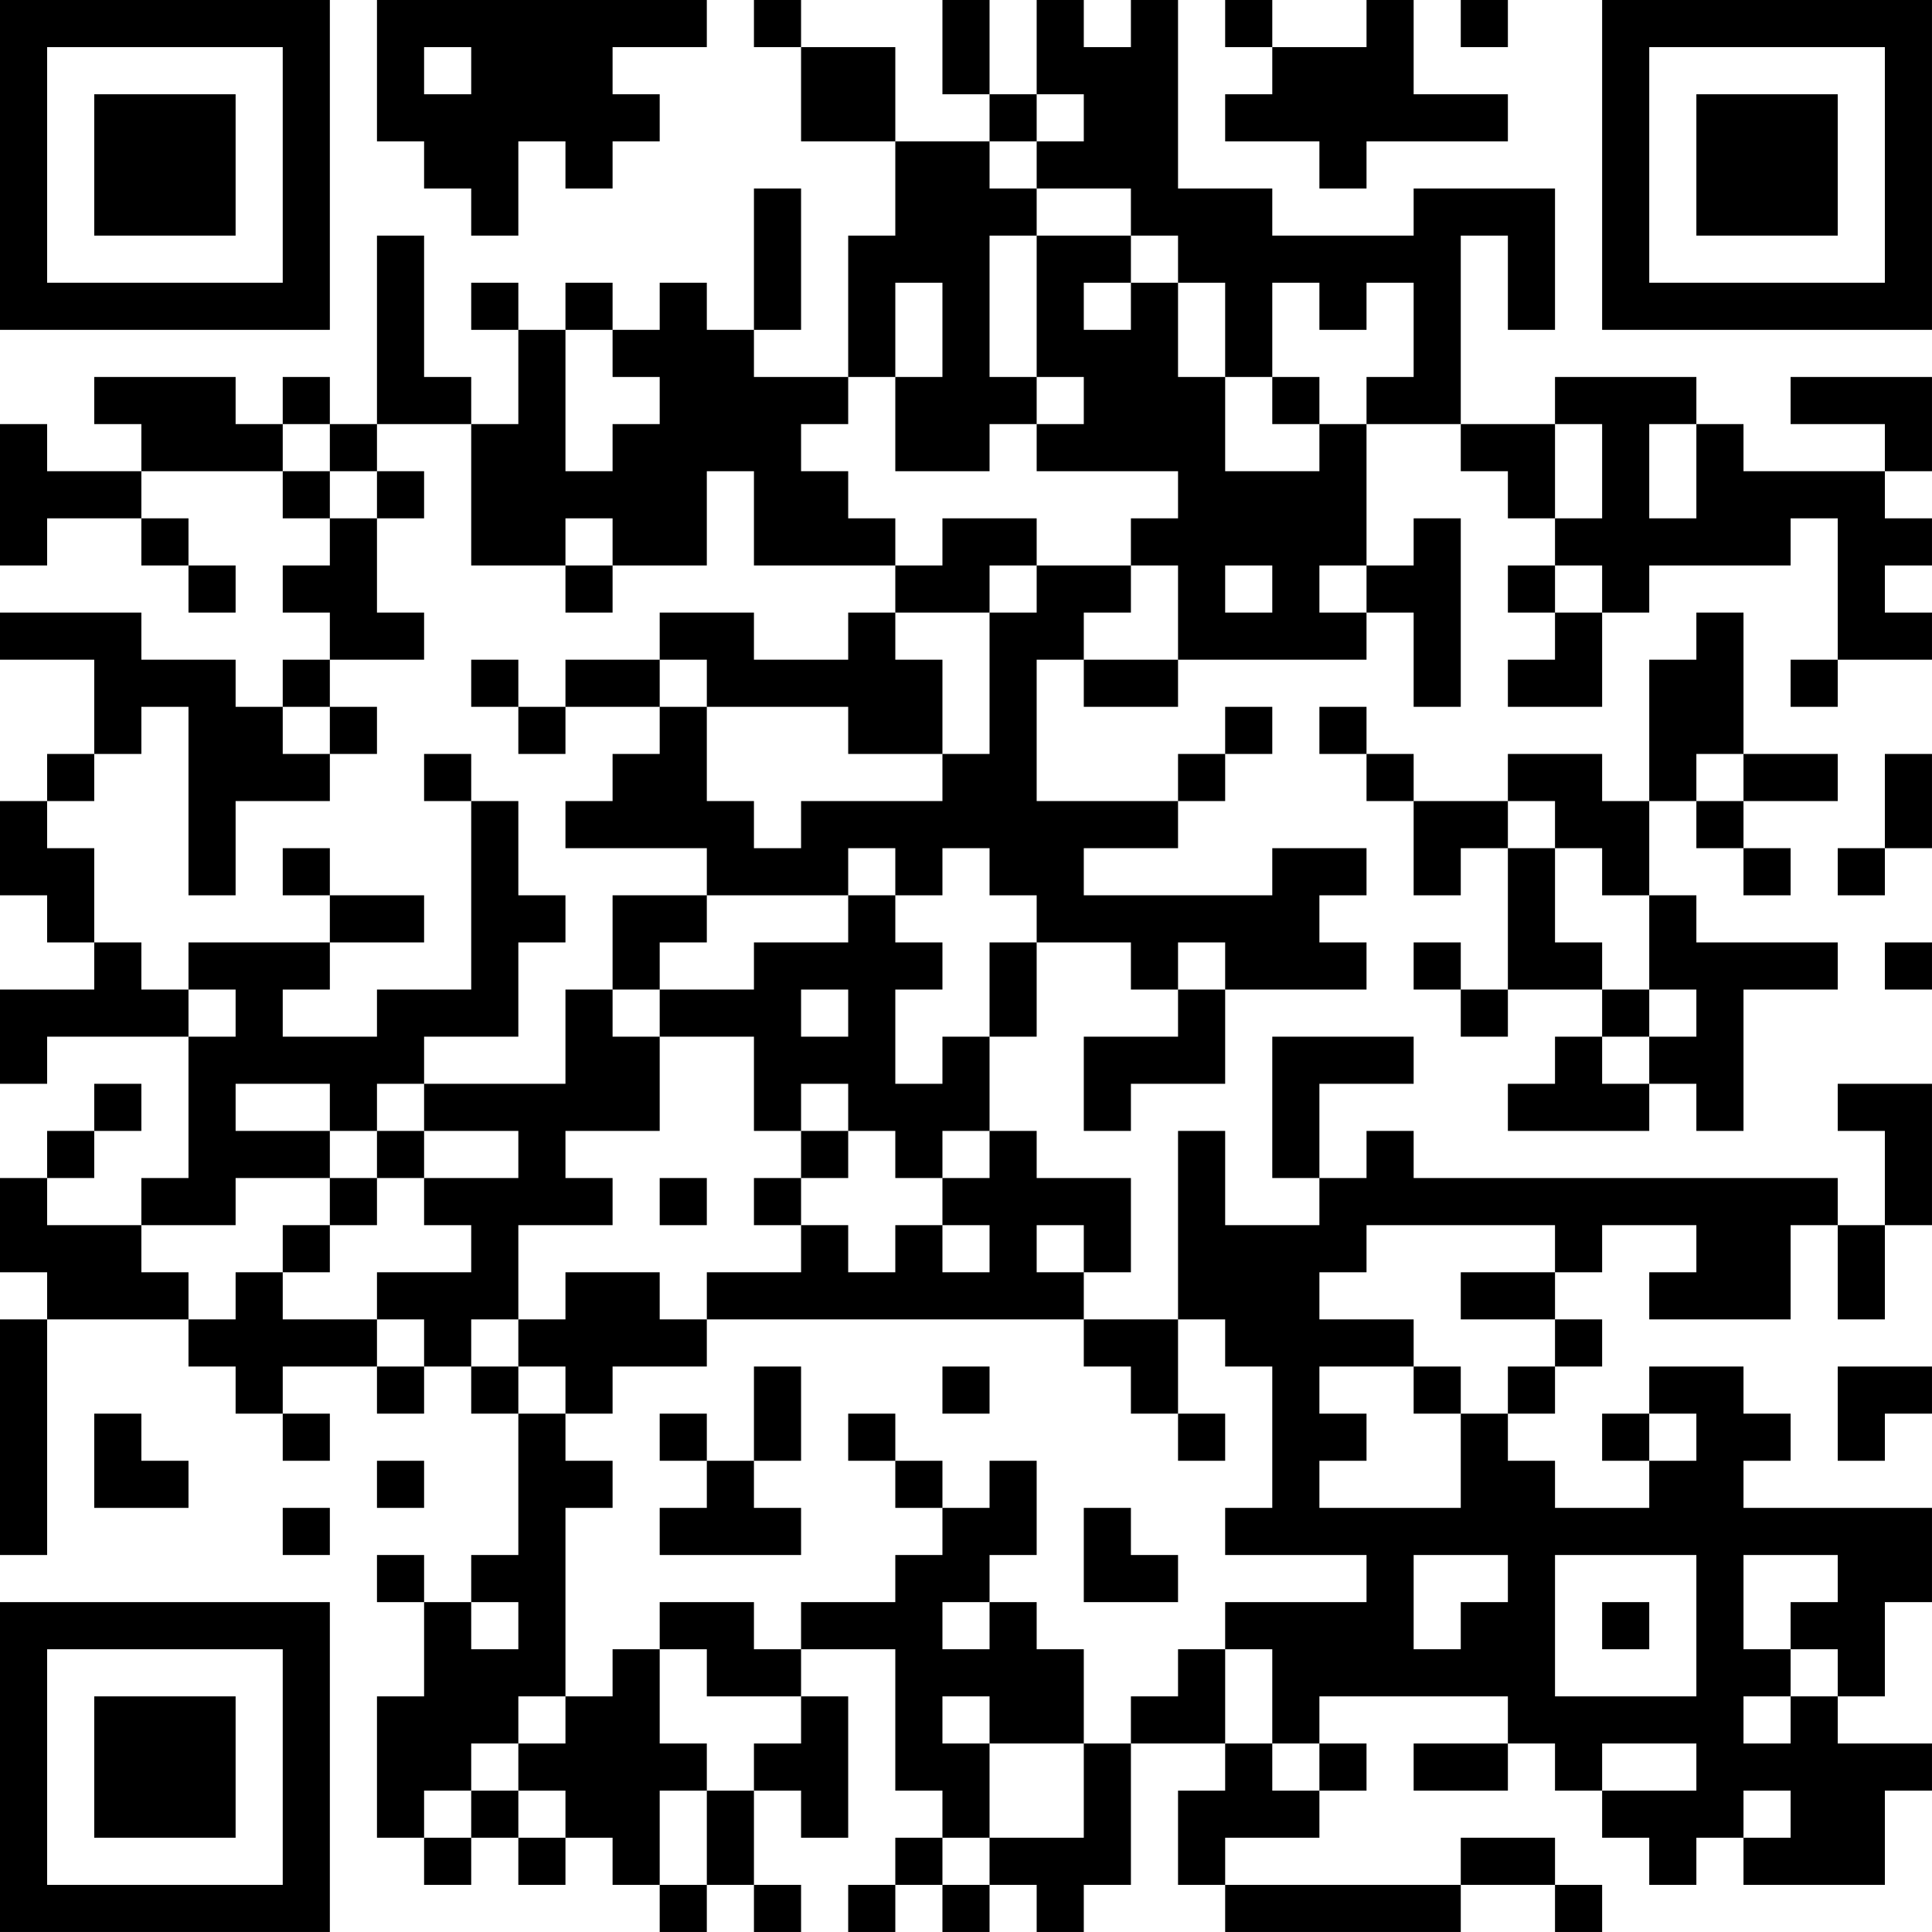 <?xml version="1.0" encoding="UTF-8"?>
<svg xmlns="http://www.w3.org/2000/svg" version="1.1" width="200" height="200" viewBox="0 0 200 200"><rect x="0" y="0" width="200" height="200" fill="#ffffff"/><g transform="scale(4.878)"><g transform="translate(0,0)"><path fill-rule="evenodd" d="M8 0L8 3L9 3L9 4L10 4L10 5L11 5L11 3L12 3L12 4L13 4L13 3L14 3L14 2L13 2L13 1L15 1L15 0ZM16 0L16 1L17 1L17 3L19 3L19 5L18 5L18 8L16 8L16 7L17 7L17 4L16 4L16 7L15 7L15 6L14 6L14 7L13 7L13 6L12 6L12 7L11 7L11 6L10 6L10 7L11 7L11 9L10 9L10 8L9 8L9 5L8 5L8 9L7 9L7 8L6 8L6 9L5 9L5 8L2 8L2 9L3 9L3 10L1 10L1 9L0 9L0 12L1 12L1 11L3 11L3 12L4 12L4 13L5 13L5 12L4 12L4 11L3 11L3 10L6 10L6 11L7 11L7 12L6 12L6 13L7 13L7 14L6 14L6 15L5 15L5 14L3 14L3 13L0 13L0 14L2 14L2 16L1 16L1 17L0 17L0 19L1 19L1 20L2 20L2 21L0 21L0 23L1 23L1 22L4 22L4 25L3 25L3 26L1 26L1 25L2 25L2 24L3 24L3 23L2 23L2 24L1 24L1 25L0 25L0 27L1 27L1 28L0 28L0 33L1 33L1 28L4 28L4 29L5 29L5 30L6 30L6 31L7 31L7 30L6 30L6 29L8 29L8 30L9 30L9 29L10 29L10 30L11 30L11 33L10 33L10 34L9 34L9 33L8 33L8 34L9 34L9 36L8 36L8 39L9 39L9 40L10 40L10 39L11 39L11 40L12 40L12 39L13 39L13 40L14 40L14 41L15 41L15 40L16 40L16 41L17 41L17 40L16 40L16 38L17 38L17 39L18 39L18 36L17 36L17 35L19 35L19 38L20 38L20 39L19 39L19 40L18 40L18 41L19 41L19 40L20 40L20 41L21 41L21 40L22 40L22 41L23 41L23 40L24 40L24 37L26 37L26 38L25 38L25 40L26 40L26 41L31 41L31 40L33 40L33 41L34 41L34 40L33 40L33 39L31 39L31 40L26 40L26 39L28 39L28 38L29 38L29 37L28 37L28 36L32 36L32 37L30 37L30 38L32 38L32 37L33 37L33 38L34 38L34 39L35 39L35 40L36 40L36 39L37 39L37 40L40 40L40 38L41 38L41 37L39 37L39 36L40 36L40 34L41 34L41 32L37 32L37 31L38 31L38 30L37 30L37 29L35 29L35 30L34 30L34 31L35 31L35 32L33 32L33 31L32 31L32 30L33 30L33 29L34 29L34 28L33 28L33 27L34 27L34 26L36 26L36 27L35 27L35 28L38 28L38 26L39 26L39 28L40 28L40 26L41 26L41 23L39 23L39 24L40 24L40 26L39 26L39 25L30 25L30 24L29 24L29 25L28 25L28 23L30 23L30 22L27 22L27 25L28 25L28 26L26 26L26 24L25 24L25 28L23 28L23 27L24 27L24 25L22 25L22 24L21 24L21 22L22 22L22 20L24 20L24 21L25 21L25 22L23 22L23 24L24 24L24 23L26 23L26 21L29 21L29 20L28 20L28 19L29 19L29 18L27 18L27 19L23 19L23 18L25 18L25 17L26 17L26 16L27 16L27 15L26 15L26 16L25 16L25 17L22 17L22 14L23 14L23 15L25 15L25 14L29 14L29 13L30 13L30 15L31 15L31 11L30 11L30 12L29 12L29 9L31 9L31 10L32 10L32 11L33 11L33 12L32 12L32 13L33 13L33 14L32 14L32 15L34 15L34 13L35 13L35 12L38 12L38 11L39 11L39 14L38 14L38 15L39 15L39 14L41 14L41 13L40 13L40 12L41 12L41 11L40 11L40 10L41 10L41 8L38 8L38 9L40 9L40 10L37 10L37 9L36 9L36 8L33 8L33 9L31 9L31 5L32 5L32 7L33 7L33 4L30 4L30 5L27 5L27 4L25 4L25 0L24 0L24 1L23 1L23 0L22 0L22 2L21 2L21 0L20 0L20 2L21 2L21 3L19 3L19 1L17 1L17 0ZM26 0L26 1L27 1L27 2L26 2L26 3L28 3L28 4L29 4L29 3L32 3L32 2L30 2L30 0L29 0L29 1L27 1L27 0ZM31 0L31 1L32 1L32 0ZM9 1L9 2L10 2L10 1ZM22 2L22 3L21 3L21 4L22 4L22 5L21 5L21 8L22 8L22 9L21 9L21 10L19 10L19 8L20 8L20 6L19 6L19 8L18 8L18 9L17 9L17 10L18 10L18 11L19 11L19 12L16 12L16 10L15 10L15 12L13 12L13 11L12 11L12 12L10 12L10 9L8 9L8 10L7 10L7 9L6 9L6 10L7 10L7 11L8 11L8 13L9 13L9 14L7 14L7 15L6 15L6 16L7 16L7 17L5 17L5 19L4 19L4 15L3 15L3 16L2 16L2 17L1 17L1 18L2 18L2 20L3 20L3 21L4 21L4 22L5 22L5 21L4 21L4 20L7 20L7 21L6 21L6 22L8 22L8 21L10 21L10 17L11 17L11 19L12 19L12 20L11 20L11 22L9 22L9 23L8 23L8 24L7 24L7 23L5 23L5 24L7 24L7 25L5 25L5 26L3 26L3 27L4 27L4 28L5 28L5 27L6 27L6 28L8 28L8 29L9 29L9 28L8 28L8 27L10 27L10 26L9 26L9 25L11 25L11 24L9 24L9 23L12 23L12 21L13 21L13 22L14 22L14 24L12 24L12 25L13 25L13 26L11 26L11 28L10 28L10 29L11 29L11 30L12 30L12 31L13 31L13 32L12 32L12 36L11 36L11 37L10 37L10 38L9 38L9 39L10 39L10 38L11 38L11 39L12 39L12 38L11 38L11 37L12 37L12 36L13 36L13 35L14 35L14 37L15 37L15 38L14 38L14 40L15 40L15 38L16 38L16 37L17 37L17 36L15 36L15 35L14 35L14 34L16 34L16 35L17 35L17 34L19 34L19 33L20 33L20 32L21 32L21 31L22 31L22 33L21 33L21 34L20 34L20 35L21 35L21 34L22 34L22 35L23 35L23 37L21 37L21 36L20 36L20 37L21 37L21 39L20 39L20 40L21 40L21 39L23 39L23 37L24 37L24 36L25 36L25 35L26 35L26 37L27 37L27 38L28 38L28 37L27 37L27 35L26 35L26 34L29 34L29 33L26 33L26 32L27 32L27 29L26 29L26 28L25 28L25 30L24 30L24 29L23 29L23 28L15 28L15 27L17 27L17 26L18 26L18 27L19 27L19 26L20 26L20 27L21 27L21 26L20 26L20 25L21 25L21 24L20 24L20 25L19 25L19 24L18 24L18 23L17 23L17 24L16 24L16 22L14 22L14 21L16 21L16 20L18 20L18 19L19 19L19 20L20 20L20 21L19 21L19 23L20 23L20 22L21 22L21 20L22 20L22 19L21 19L21 18L20 18L20 19L19 19L19 18L18 18L18 19L15 19L15 18L12 18L12 17L13 17L13 16L14 16L14 15L15 15L15 17L16 17L16 18L17 18L17 17L20 17L20 16L21 16L21 13L22 13L22 12L24 12L24 13L23 13L23 14L25 14L25 12L24 12L24 11L25 11L25 10L22 10L22 9L23 9L23 8L22 8L22 5L24 5L24 6L23 6L23 7L24 7L24 6L25 6L25 8L26 8L26 10L28 10L28 9L29 9L29 8L30 8L30 6L29 6L29 7L28 7L28 6L27 6L27 8L26 8L26 6L25 6L25 5L24 5L24 4L22 4L22 3L23 3L23 2ZM12 7L12 10L13 10L13 9L14 9L14 8L13 8L13 7ZM27 8L27 9L28 9L28 8ZM33 9L33 11L34 11L34 9ZM35 9L35 11L36 11L36 9ZM8 10L8 11L9 11L9 10ZM20 11L20 12L19 12L19 13L18 13L18 14L16 14L16 13L14 13L14 14L12 14L12 15L11 15L11 14L10 14L10 15L11 15L11 16L12 16L12 15L14 15L14 14L15 14L15 15L18 15L18 16L20 16L20 14L19 14L19 13L21 13L21 12L22 12L22 11ZM12 12L12 13L13 13L13 12ZM26 12L26 13L27 13L27 12ZM28 12L28 13L29 13L29 12ZM33 12L33 13L34 13L34 12ZM36 13L36 14L35 14L35 17L34 17L34 16L32 16L32 17L30 17L30 16L29 16L29 15L28 15L28 16L29 16L29 17L30 17L30 19L31 19L31 18L32 18L32 21L31 21L31 20L30 20L30 21L31 21L31 22L32 22L32 21L34 21L34 22L33 22L33 23L32 23L32 24L35 24L35 23L36 23L36 24L37 24L37 21L39 21L39 20L36 20L36 19L35 19L35 17L36 17L36 18L37 18L37 19L38 19L38 18L37 18L37 17L39 17L39 16L37 16L37 13ZM7 15L7 16L8 16L8 15ZM9 16L9 17L10 17L10 16ZM36 16L36 17L37 17L37 16ZM40 16L40 18L39 18L39 19L40 19L40 18L41 18L41 16ZM32 17L32 18L33 18L33 20L34 20L34 21L35 21L35 22L34 22L34 23L35 23L35 22L36 22L36 21L35 21L35 19L34 19L34 18L33 18L33 17ZM6 18L6 19L7 19L7 20L9 20L9 19L7 19L7 18ZM13 19L13 21L14 21L14 20L15 20L15 19ZM25 20L25 21L26 21L26 20ZM40 20L40 21L41 21L41 20ZM17 21L17 22L18 22L18 21ZM8 24L8 25L7 25L7 26L6 26L6 27L7 27L7 26L8 26L8 25L9 25L9 24ZM17 24L17 25L16 25L16 26L17 26L17 25L18 25L18 24ZM14 25L14 26L15 26L15 25ZM22 26L22 27L23 27L23 26ZM29 26L29 27L28 27L28 28L30 28L30 29L28 29L28 30L29 30L29 31L28 31L28 32L31 32L31 30L32 30L32 29L33 29L33 28L31 28L31 27L33 27L33 26ZM12 27L12 28L11 28L11 29L12 29L12 30L13 30L13 29L15 29L15 28L14 28L14 27ZM16 29L16 31L15 31L15 30L14 30L14 31L15 31L15 32L14 32L14 33L17 33L17 32L16 32L16 31L17 31L17 29ZM20 29L20 30L21 30L21 29ZM30 29L30 30L31 30L31 29ZM39 29L39 31L40 31L40 30L41 30L41 29ZM2 30L2 32L4 32L4 31L3 31L3 30ZM18 30L18 31L19 31L19 32L20 32L20 31L19 31L19 30ZM25 30L25 31L26 31L26 30ZM35 30L35 31L36 31L36 30ZM8 31L8 32L9 32L9 31ZM6 32L6 33L7 33L7 32ZM23 32L23 34L25 34L25 33L24 33L24 32ZM30 33L30 35L31 35L31 34L32 34L32 33ZM33 33L33 36L36 36L36 33ZM37 33L37 35L38 35L38 36L37 36L37 37L38 37L38 36L39 36L39 35L38 35L38 34L39 34L39 33ZM10 34L10 35L11 35L11 34ZM34 34L34 35L35 35L35 34ZM34 37L34 38L36 38L36 37ZM37 38L37 39L38 39L38 38ZM0 0L0 7L7 7L7 0ZM1 1L1 6L6 6L6 1ZM2 2L2 5L5 5L5 2ZM34 0L34 7L41 7L41 0ZM35 1L35 6L40 6L40 1ZM36 2L36 5L39 5L39 2ZM0 34L0 41L7 41L7 34ZM1 35L1 40L6 40L6 35ZM2 36L2 39L5 39L5 36Z" fill="#000000"/></g></g></svg>
